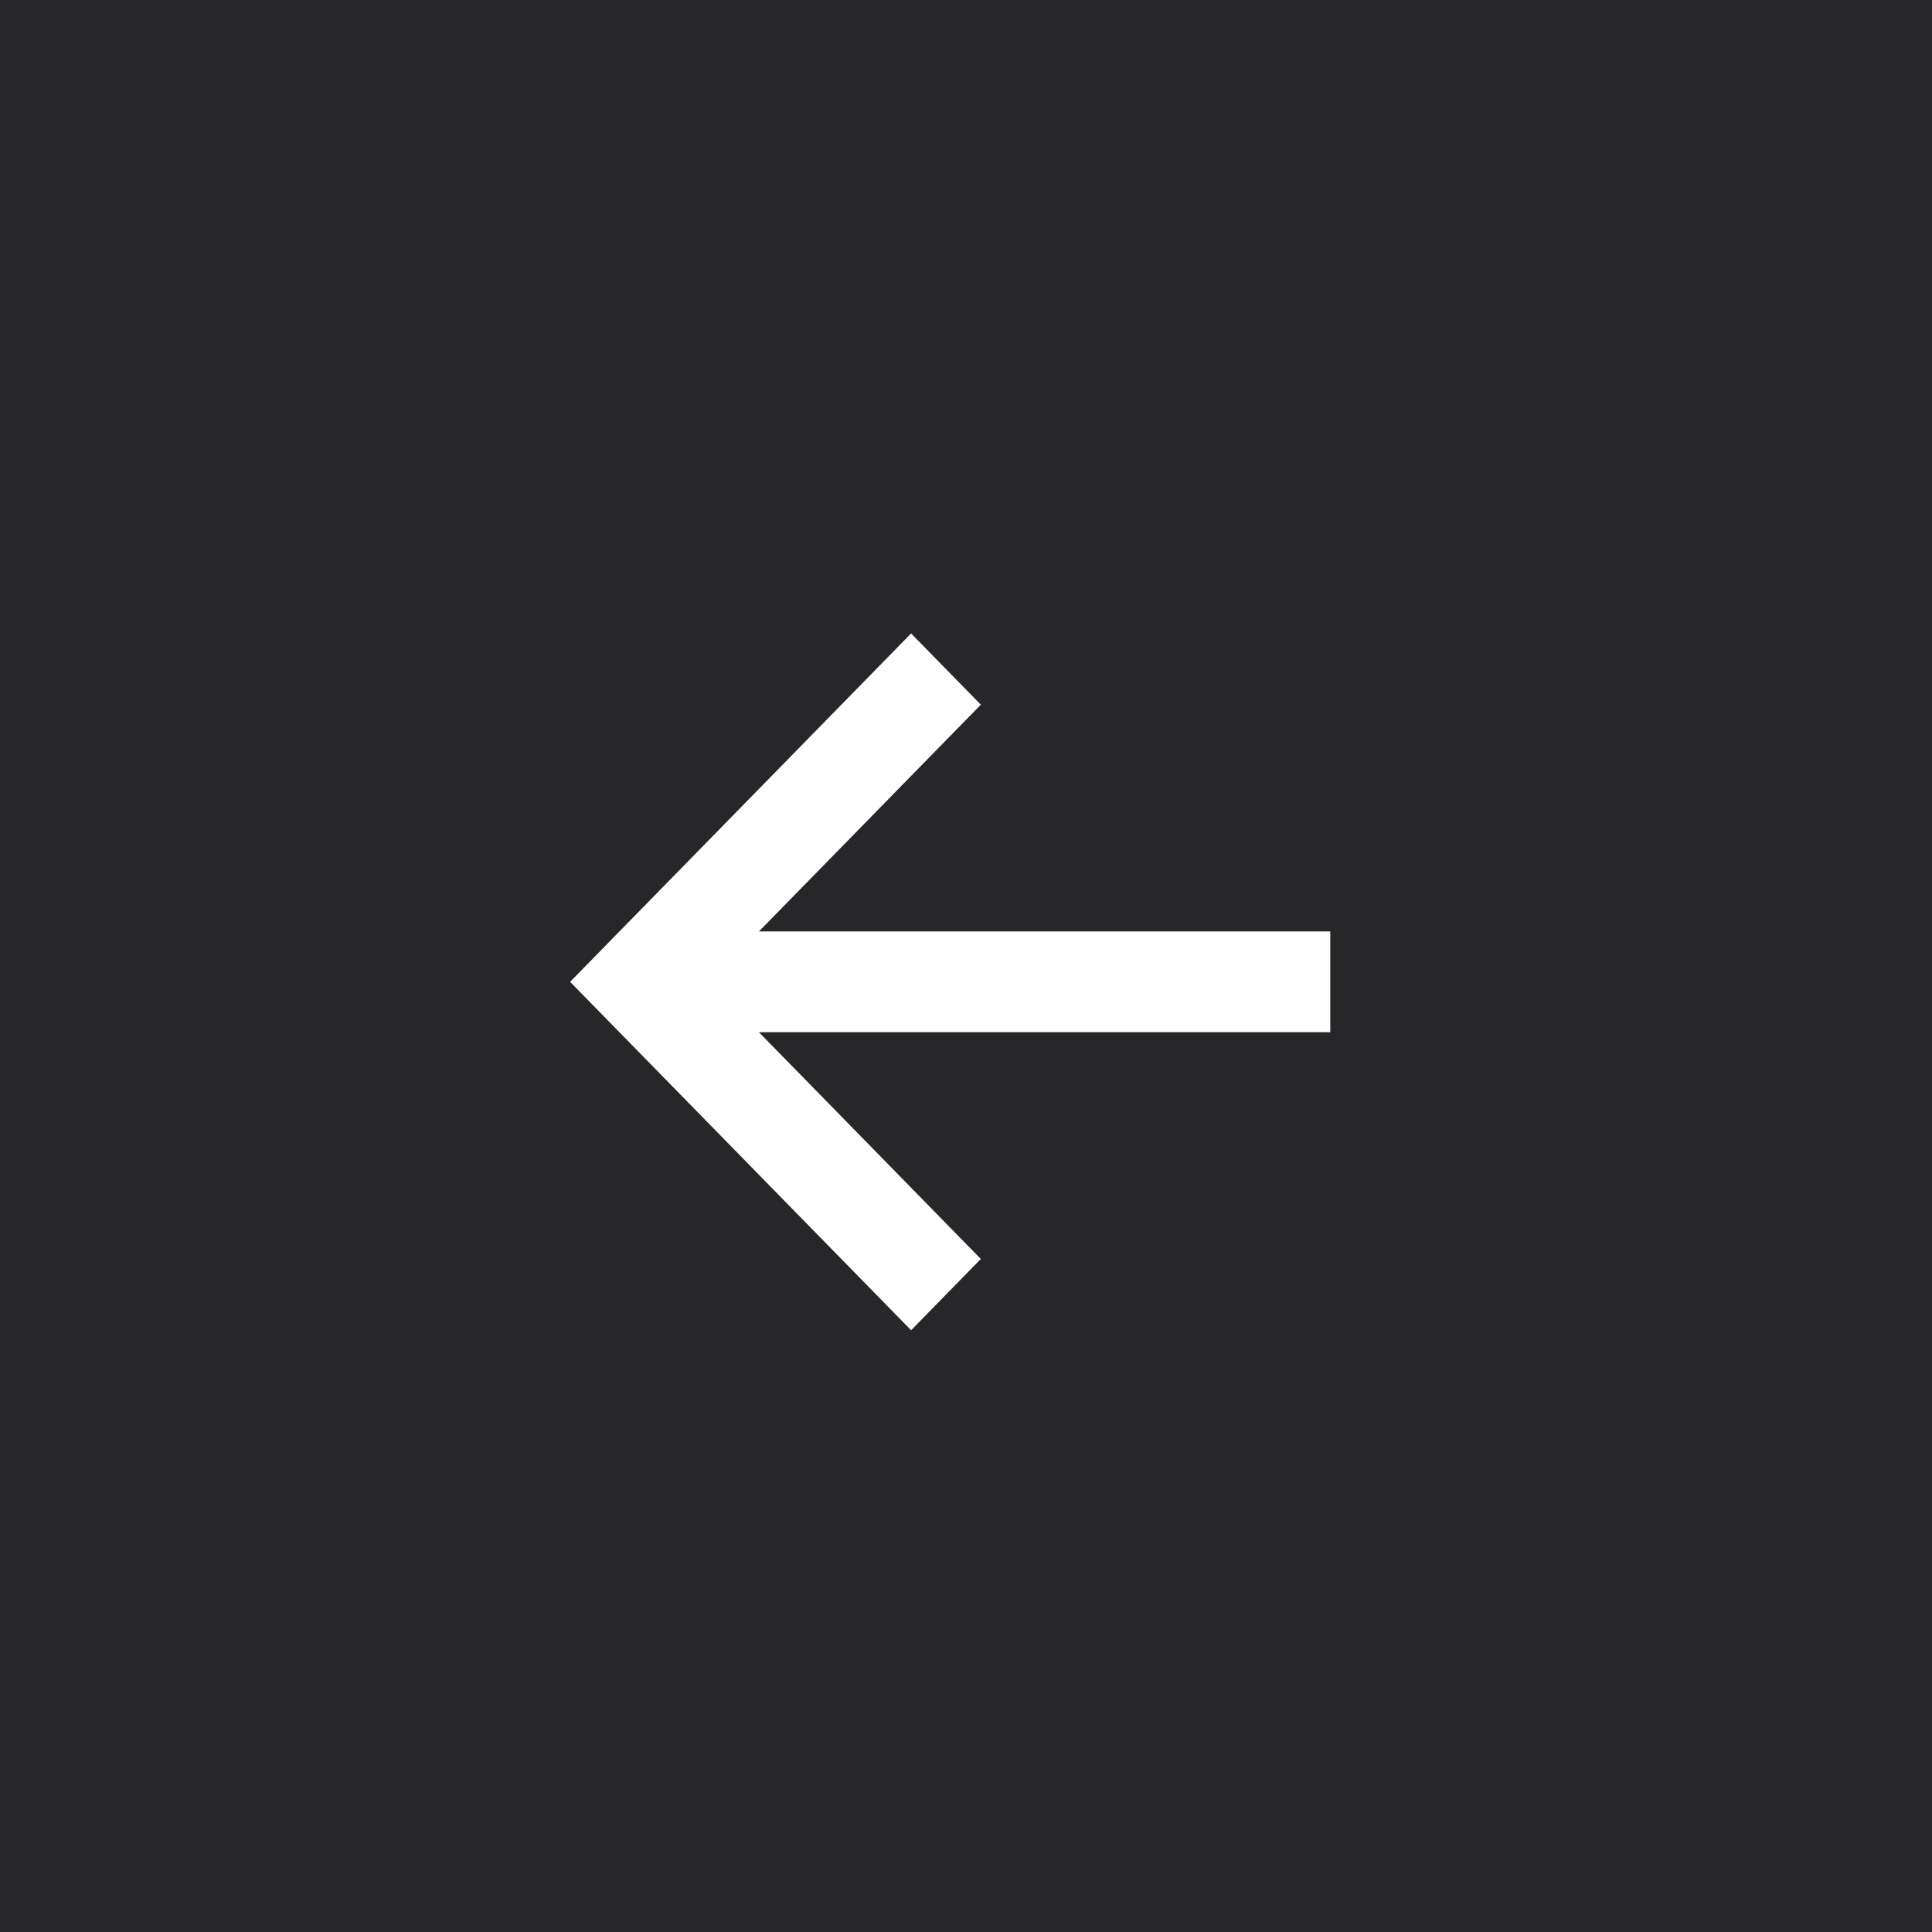 <svg width="55" height="55" viewBox="0 0 55 55" fill="none" xmlns="http://www.w3.org/2000/svg">
<rect width="55" height="55" fill="#272729"/>
<path d="M37.87 29.385L21.605 29.385L27.922 35.84L25.937 37.869L16.23 27.951L25.937 18.033L27.922 20.061L21.605 26.516L37.87 26.516L37.87 29.385Z" fill="white"/>
</svg>
